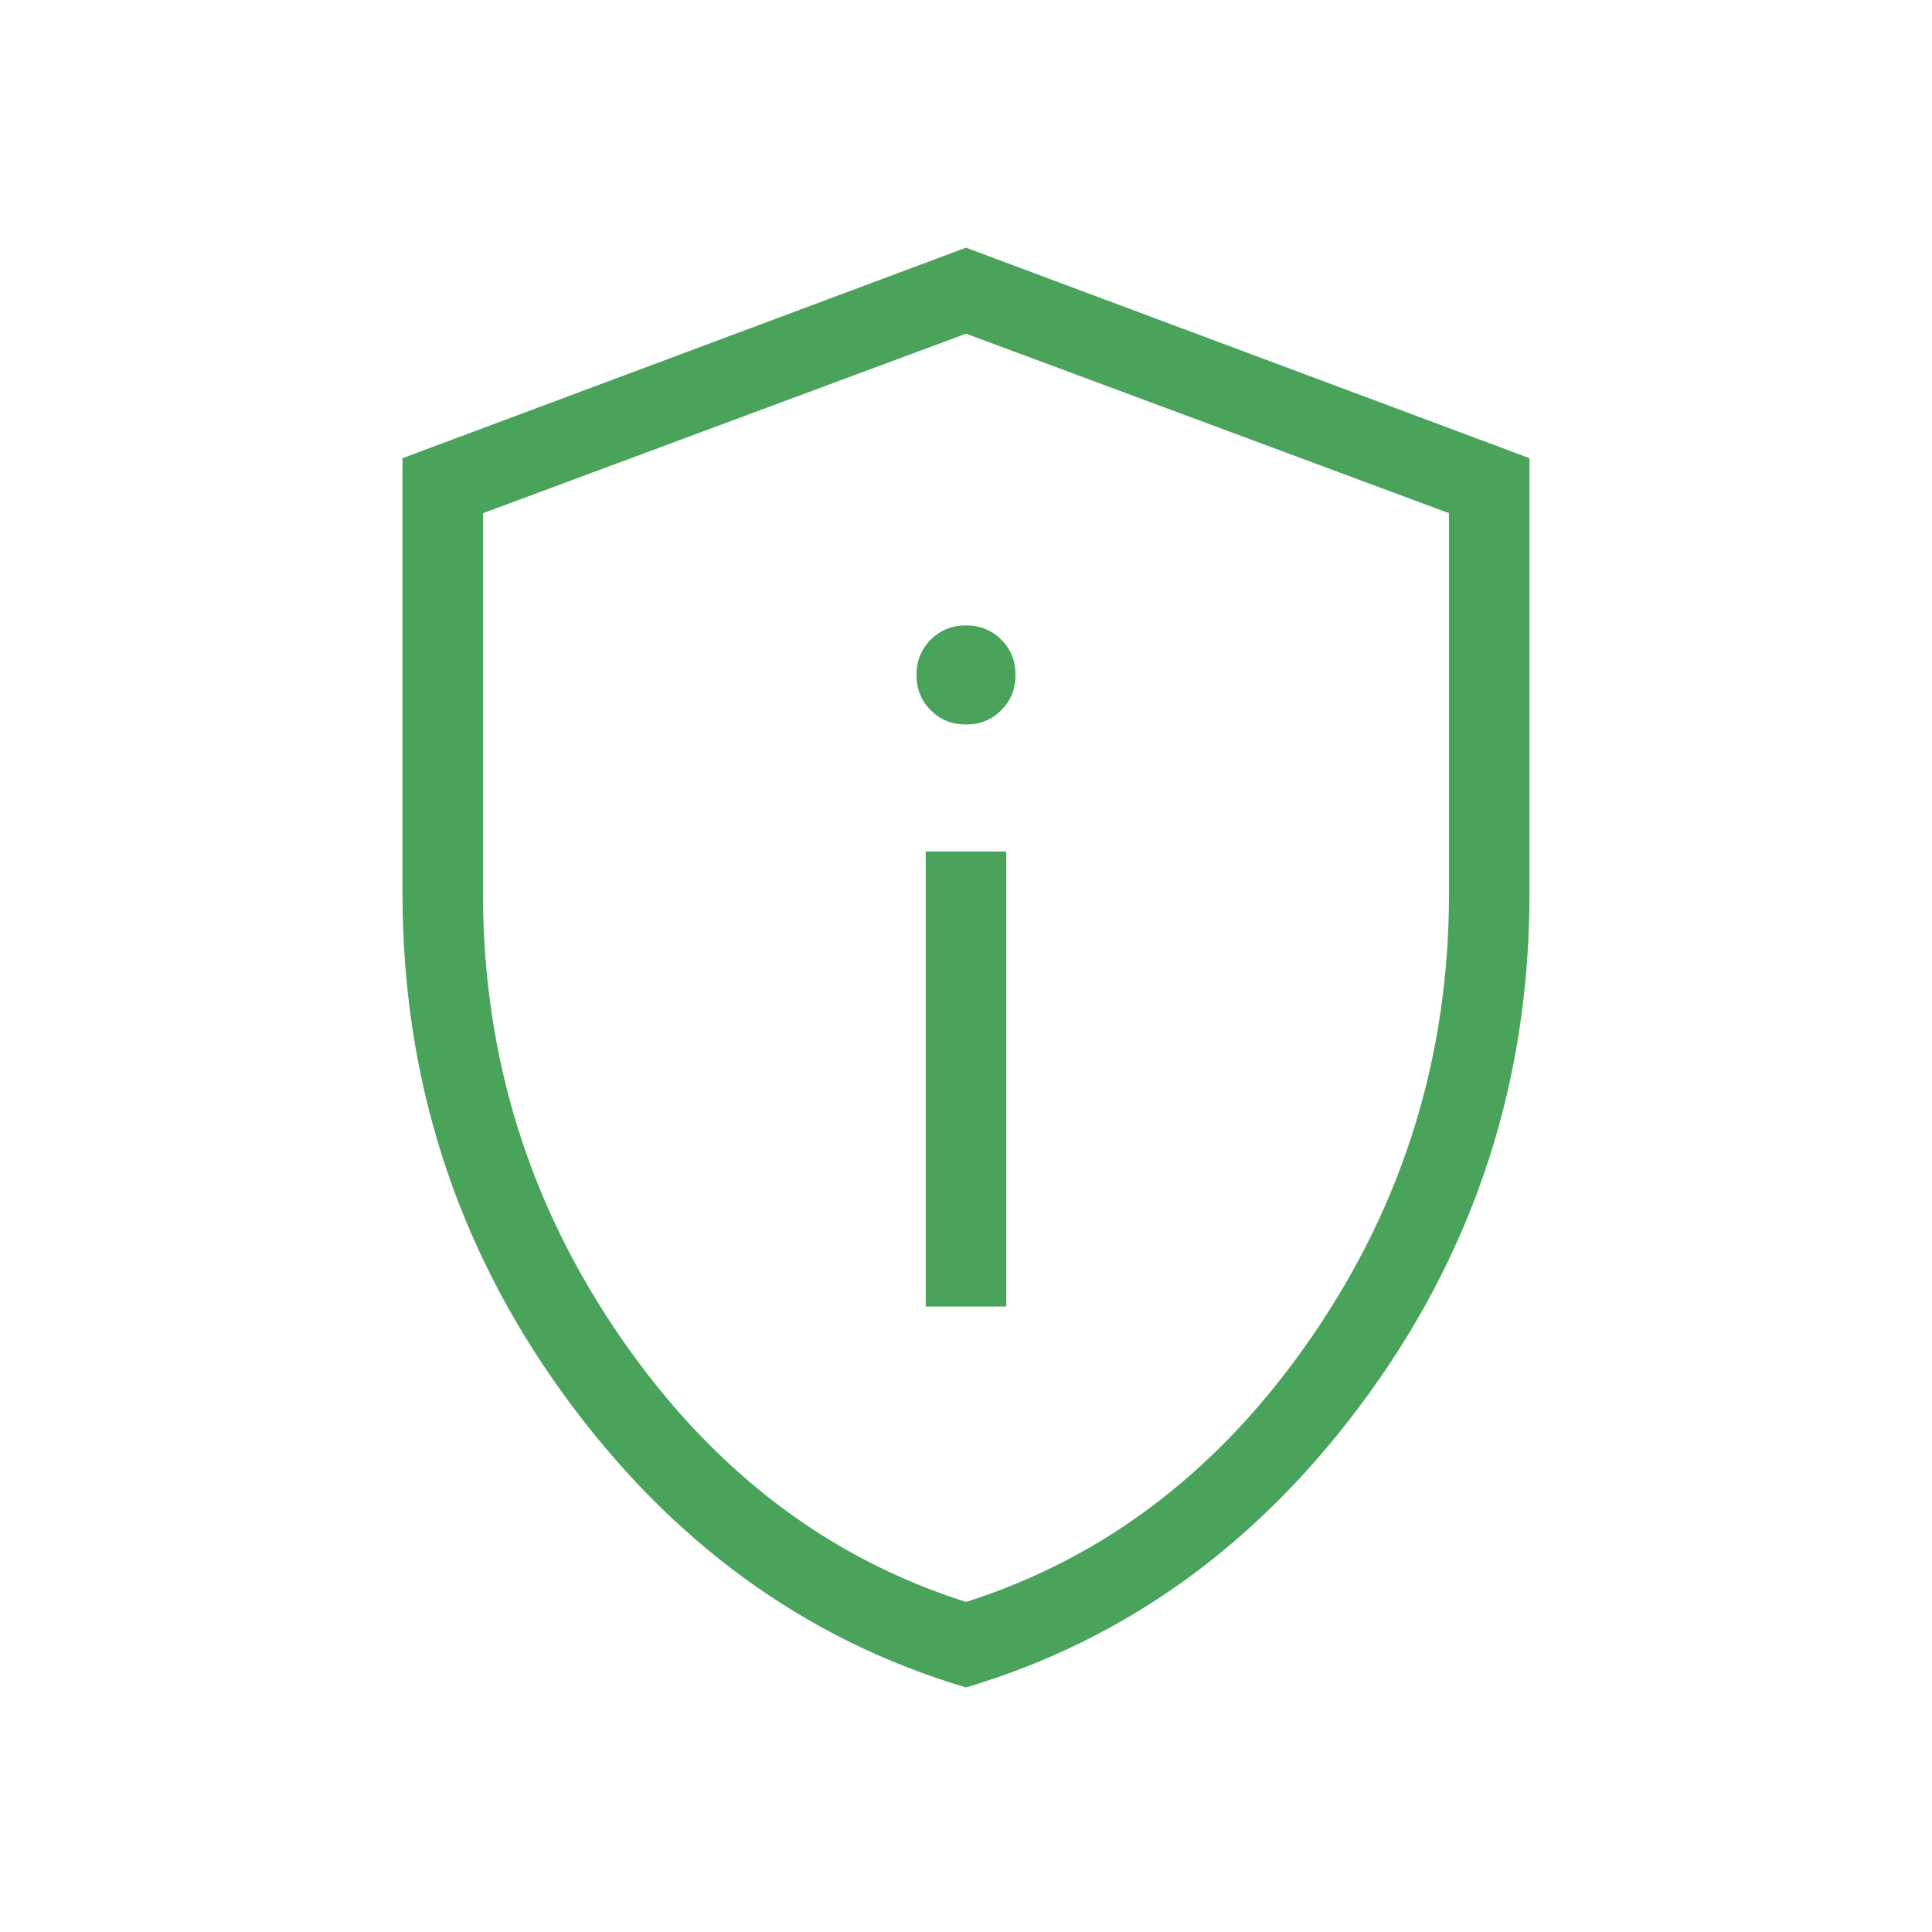 <svg width="45" height="45" viewBox="0 0 45 45" fill="none" xmlns="http://www.w3.org/2000/svg">
<path d="M21.562 30.431H23.438V19.832H21.562V30.431ZM22.5 16.875C22.828 16.875 23.101 16.764 23.321 16.543C23.543 16.322 23.653 16.048 23.653 15.722C23.653 15.394 23.543 15.12 23.321 14.899C23.101 14.677 22.828 14.567 22.5 14.567C22.172 14.567 21.899 14.677 21.679 14.899C21.457 15.12 21.347 15.394 21.347 15.722C21.347 16.048 21.457 16.322 21.679 16.543C21.899 16.764 22.172 16.875 22.5 16.875ZM22.5 39.304C18.734 38.185 15.604 35.903 13.112 32.458C10.621 29.012 9.375 25.13 9.375 20.812V10.672L22.5 5.769L35.625 10.672V20.812C35.625 25.13 34.379 29.011 31.888 32.456C29.396 35.902 26.266 38.185 22.5 39.304ZM22.5 37.312C25.75 36.281 28.438 34.219 30.562 31.125C32.688 28.031 33.75 24.594 33.75 20.812V11.953L22.5 7.772L11.25 11.953V20.812C11.25 24.594 12.312 28.031 14.438 31.125C16.562 34.219 19.25 36.281 22.5 37.312Z" fill="#49A35B"/>
</svg>
